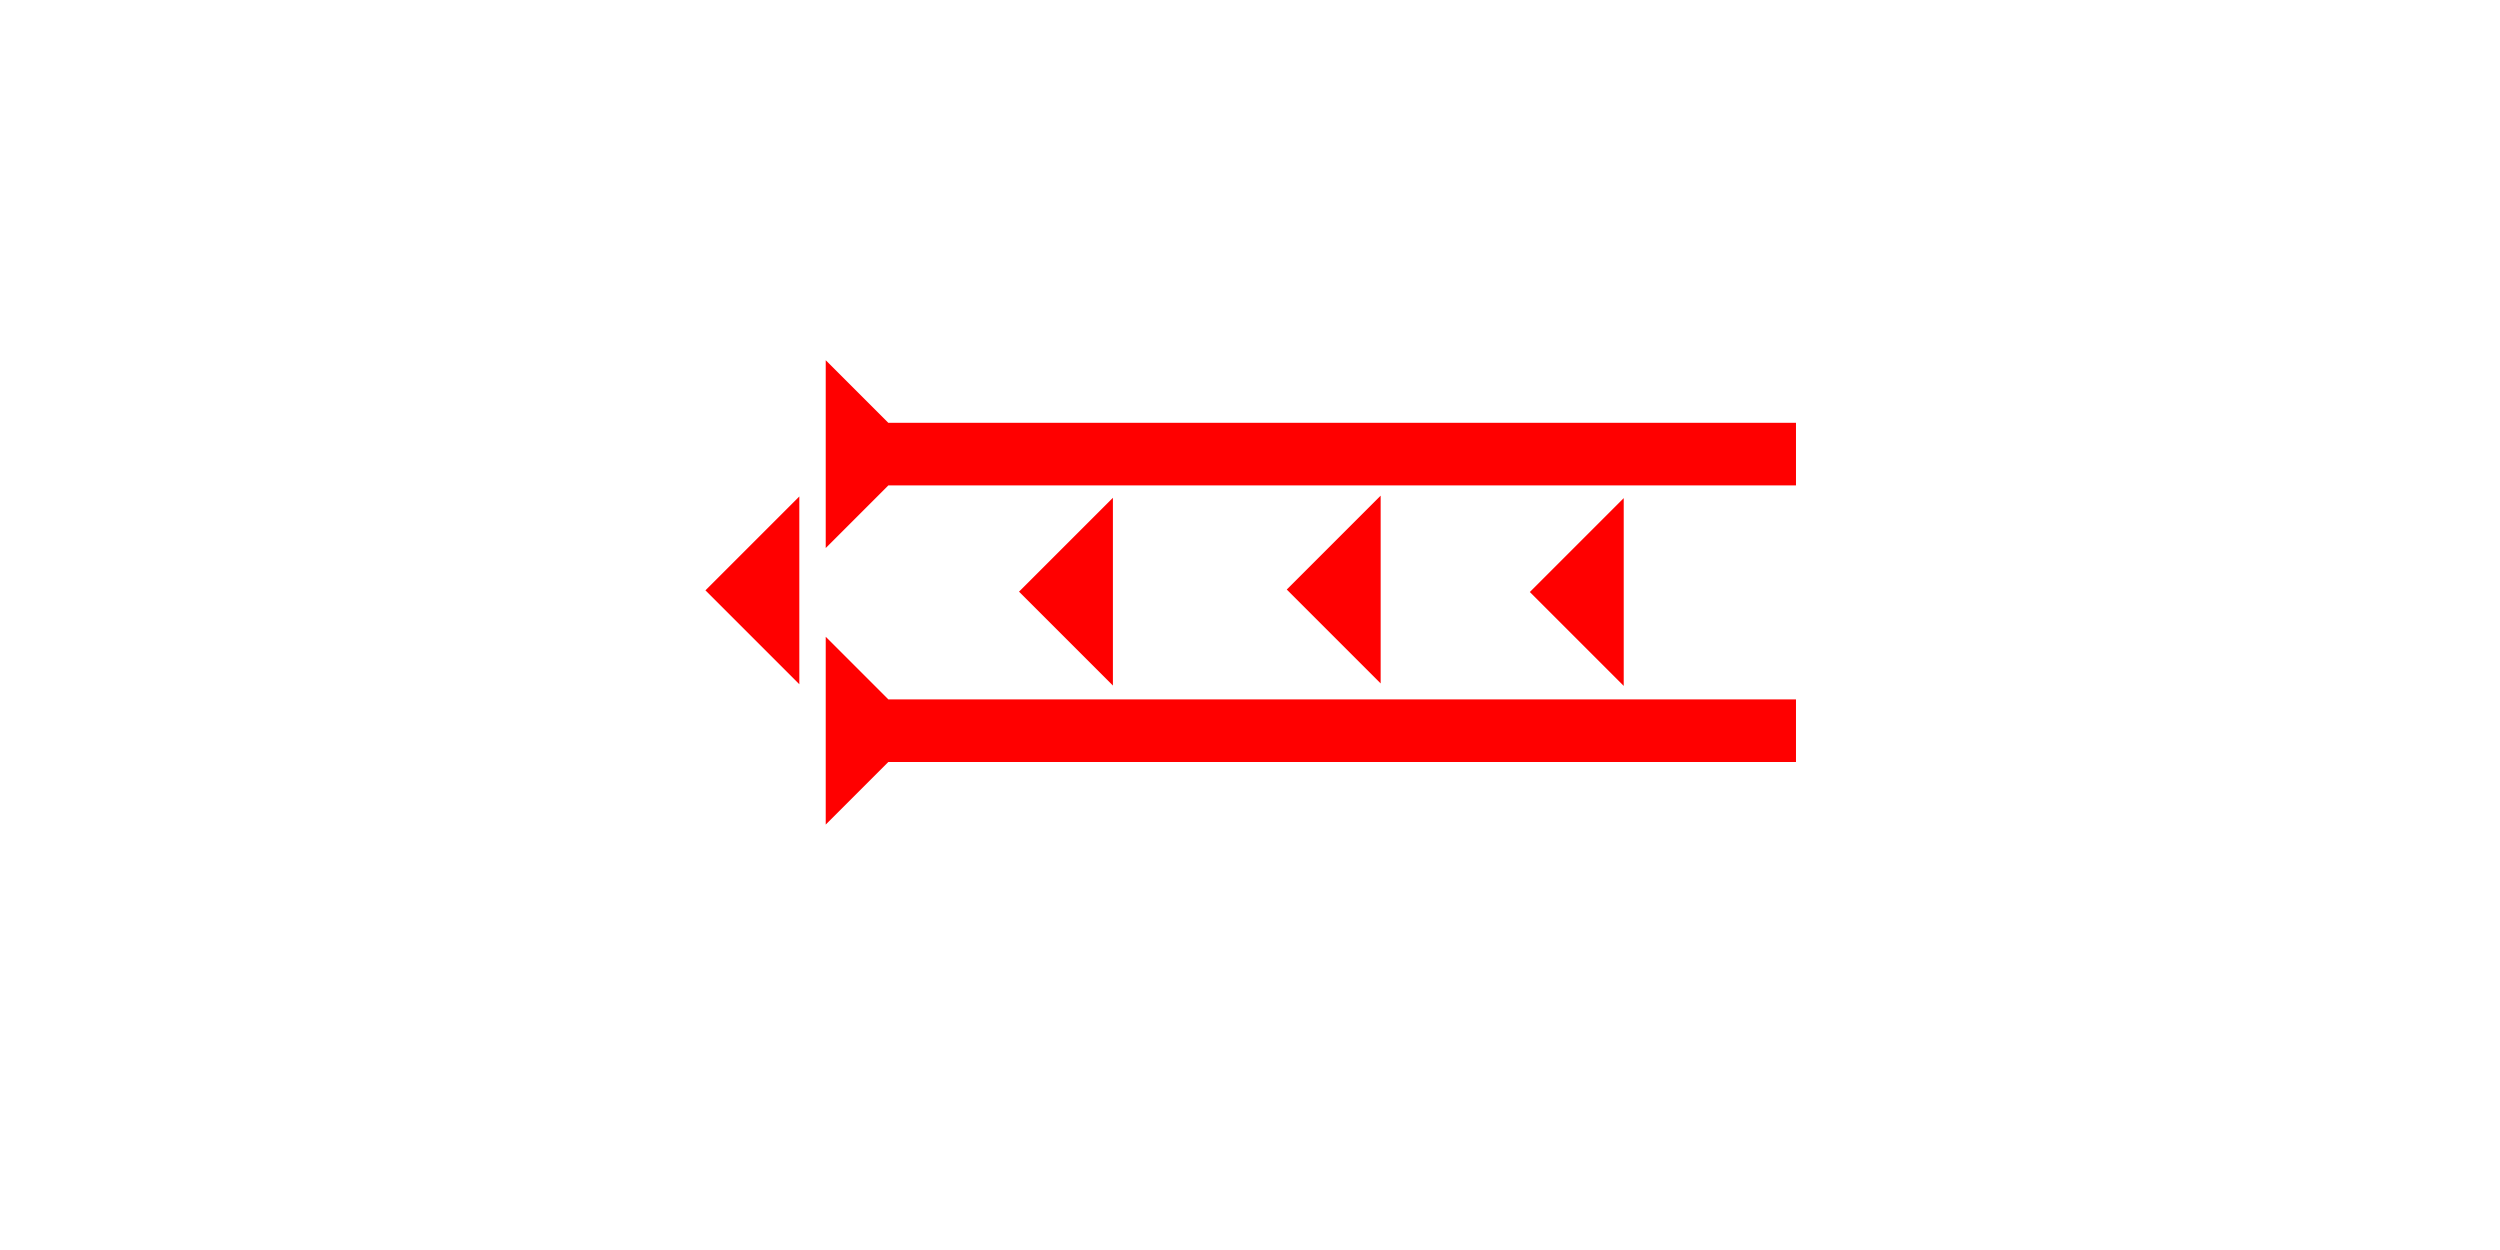 <?xml version="1.0" encoding="UTF-8" standalone="no"?>
<svg
   xmlns:dc="http://purl.org/dc/elements/1.1/"
   xmlns:cc="http://creativecommons.org/ns#"
   xmlns:rdf="http://www.w3.org/1999/02/22-rdf-syntax-ns#"
   xmlns:svg="http://www.w3.org/2000/svg"
   xmlns="http://www.w3.org/2000/svg"
   width="160"
   height="80"
   viewBox="0 0 42.333 21.167"
   version="1.1"
   id="svg8">
  <defs
     id="defs2" />
  <g
     id="layer1">
    <g
       id="g1120"
       transform="matrix(0,-0.265,0.265,0,13.982,13.963)">
      <title
         id="title1116">Right Horizontal Mark, RH</title>
      <polygon
         points="4,62 4,4 0,0 12,0 8,4 8,62 "
         style="fill:#ff0000"
         id="polygon1118" />
    </g>
    <g
       id="g1008"
       transform="matrix(0,-0.265,0.265,0,13.982,9.28)">
      <title
         id="title1004">Right Horizontal Mark, RH</title>
      <polygon
         points="8,4 8,62 4,62 4,4 0,0 12,0 "
         style="fill:#ff0000"
         id="polygon1006" />
    </g>
    <polygon
       points="6,0 6,12 0,6 "
       style="fill:#ff0000"
       id="polygon1022"
       transform="matrix(0.265,0,0,0.265,11.945,8.407)">
      <title
         id="title1044">Heel Mark, HE</title>
    </polygon>
    <polygon
       points="0,6 6,0 6,12 "
       style="fill:#ff0000"
       id="polygon1036"
       transform="matrix(0.265,0,0,0.265,17.255,8.429)">
      <title
         id="title1042">Heel Mark, HE</title>
    </polygon>
    <polygon
       points="0,6 6,0 6,12 "
       style="fill:#ff0000"
       id="polygon1038"
       transform="matrix(0.265,0,0,0.265,21.789,8.393)">
      <title
         id="title1040">Heel Mark, HE</title>
    </polygon>
    <polygon
       points="6,0 6,12 0,6 "
       style="fill:#ff0000"
       id="polygon1048"
       transform="matrix(0.265,0,0,0.265,25.905,8.435)">
      <title
         id="title1046">Heel Mark, HE</title>
    </polygon>
  </g>
</svg>
